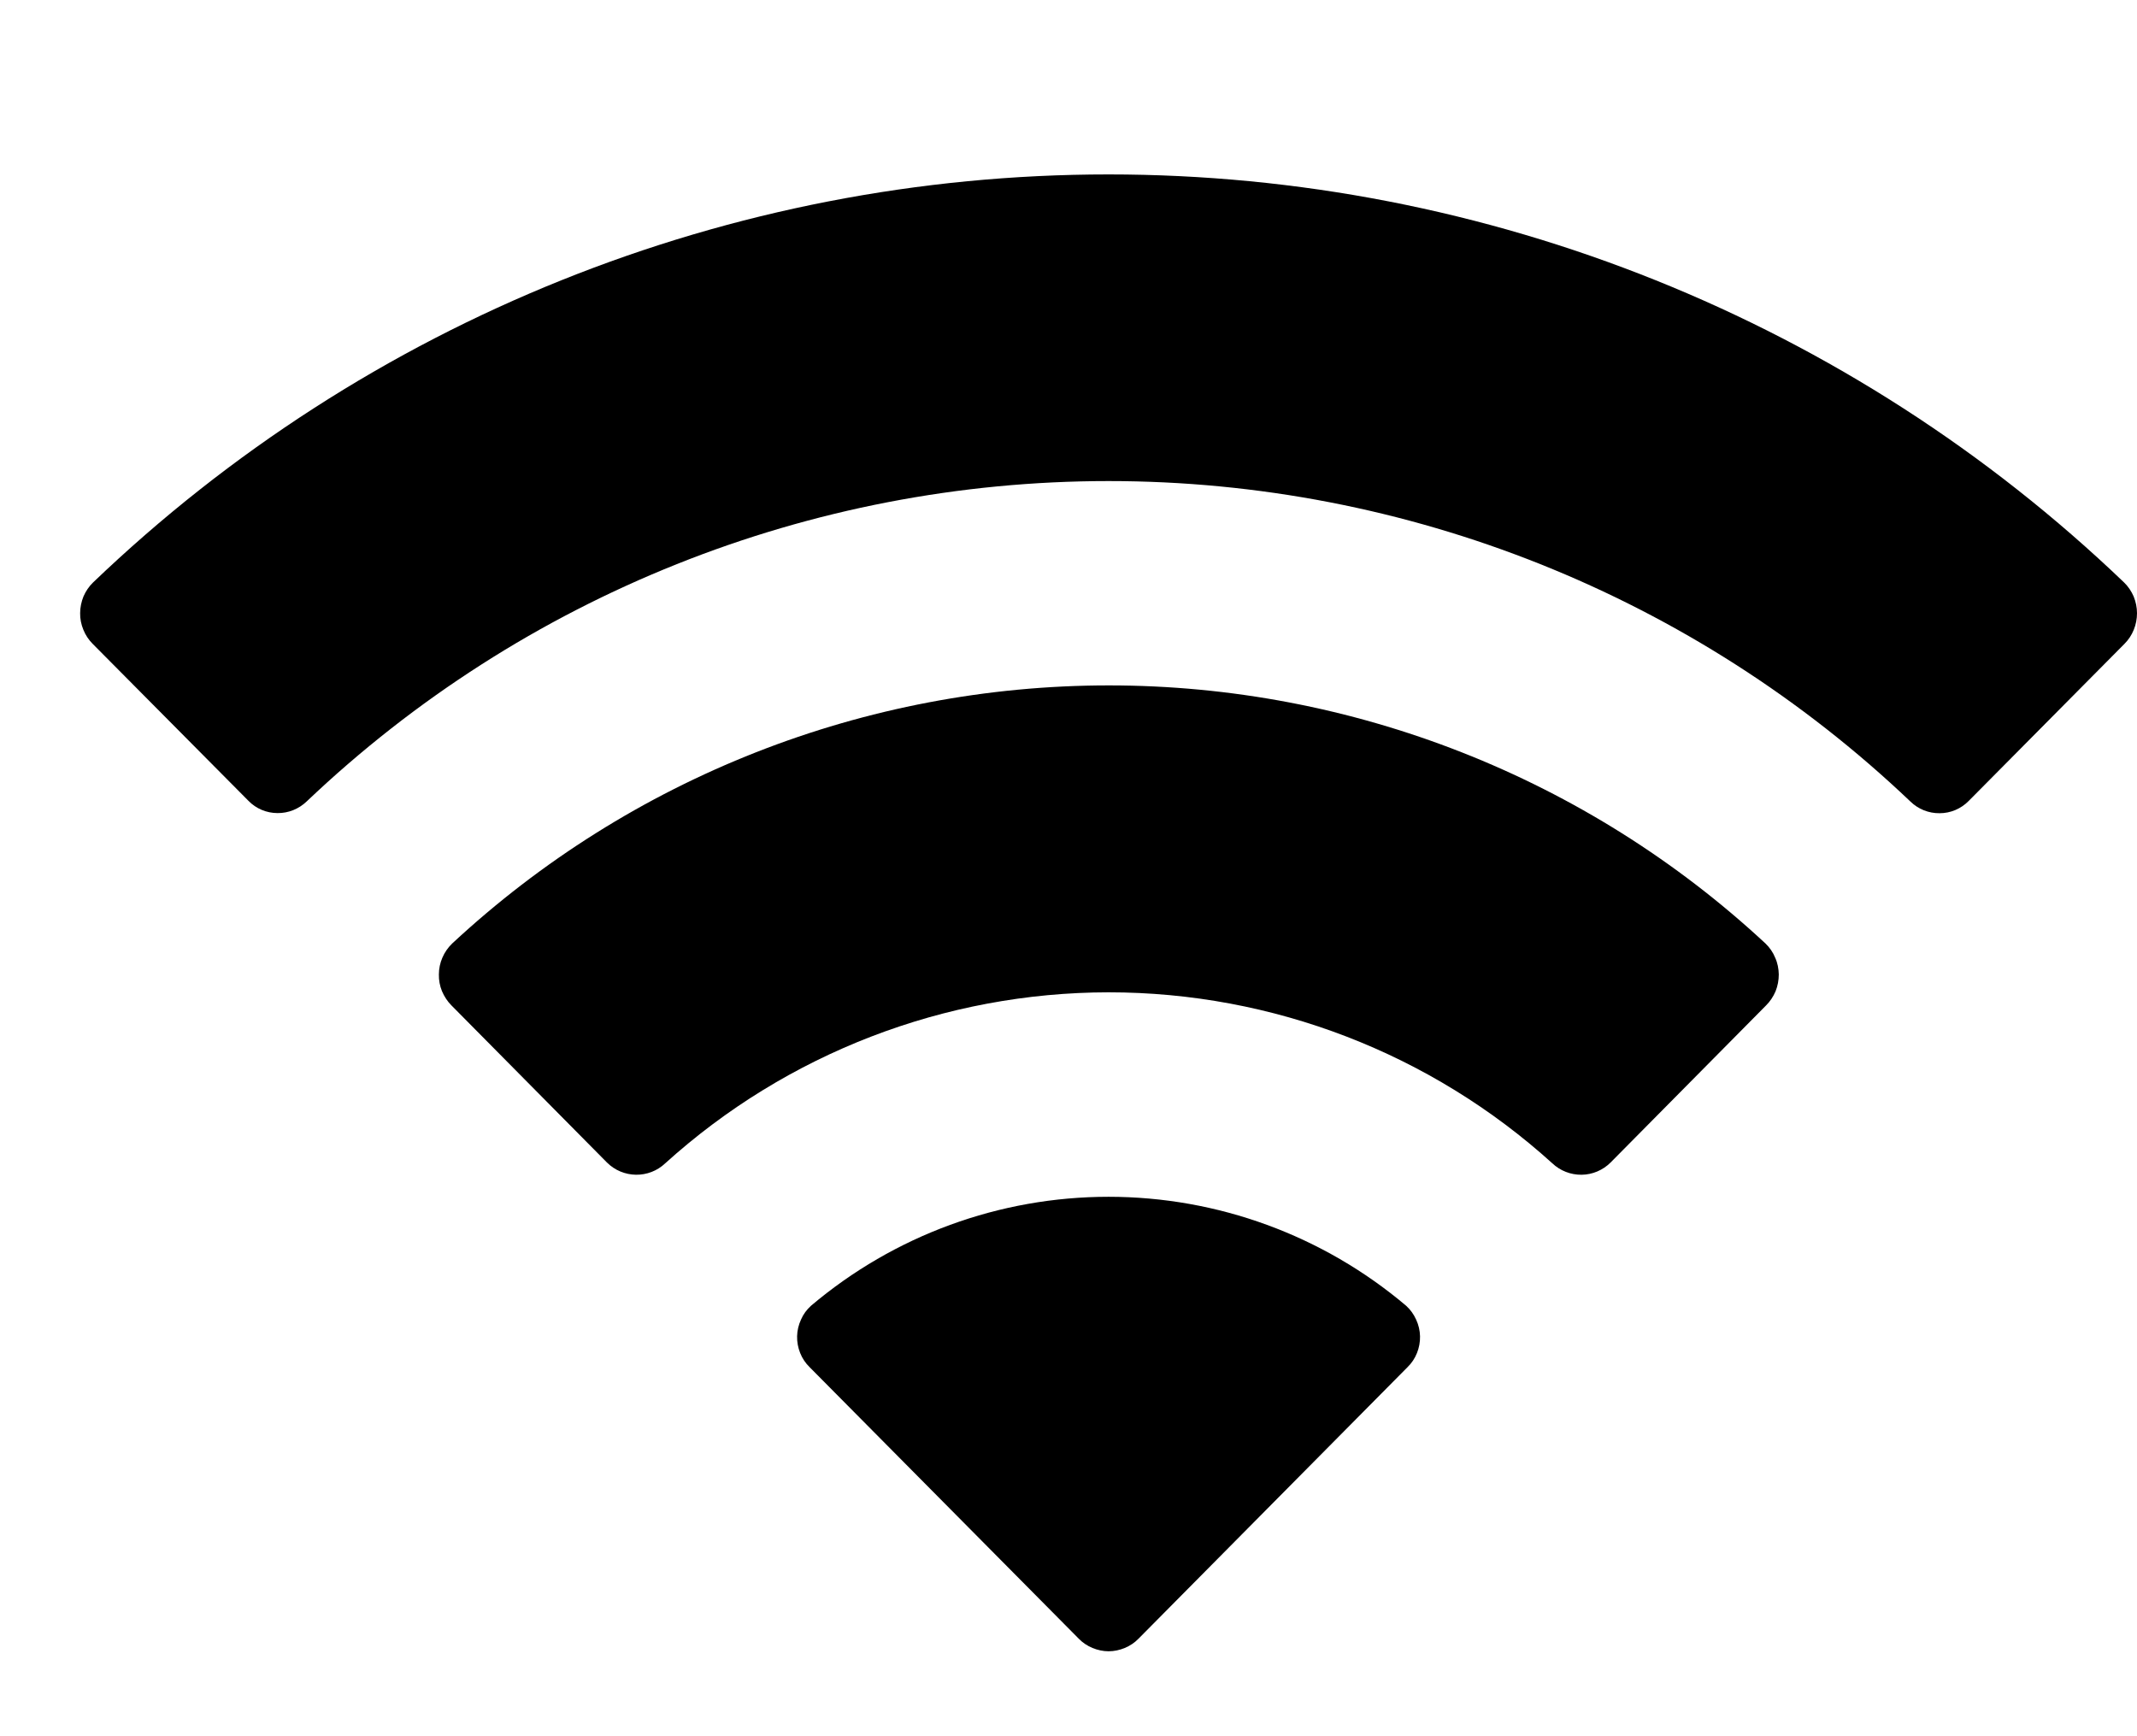 <svg width="16" height="13" viewBox="0 0 16 13" fill="none" xmlns="http://www.w3.org/2000/svg">
<path fill-rule="evenodd" clip-rule="evenodd" d="M8.3 3.602C10.535 3.602 12.684 4.461 14.303 6.001C14.361 6.058 14.44 6.09 14.522 6.089C14.604 6.089 14.682 6.056 14.74 5.997L15.906 4.821C15.936 4.791 15.96 4.755 15.976 4.715C15.992 4.676 16 4.633 16 4.591C16 4.548 15.991 4.506 15.975 4.466C15.958 4.427 15.934 4.391 15.903 4.361C13.857 2.401 11.133 1.306 8.3 1.306C5.466 1.306 2.743 2.401 0.697 4.361C0.666 4.391 0.642 4.427 0.625 4.466C0.609 4.506 0.6 4.548 0.6 4.591C0.599 4.633 0.608 4.676 0.624 4.715C0.64 4.755 0.664 4.791 0.694 4.821L1.86 5.996C1.917 6.055 1.996 6.088 2.078 6.088C2.159 6.089 2.238 6.057 2.297 6C3.916 4.461 6.065 3.602 8.3 3.602V3.602ZM8.3 7.43C9.528 7.43 10.712 7.886 11.622 8.71C11.681 8.766 11.76 8.797 11.842 8.796C11.923 8.795 12.001 8.762 12.059 8.704L13.223 7.528C13.253 7.498 13.277 7.462 13.294 7.422C13.31 7.382 13.318 7.339 13.318 7.296C13.317 7.253 13.309 7.21 13.291 7.171C13.275 7.131 13.25 7.095 13.219 7.065C11.883 5.823 10.126 5.132 8.302 5.132C6.478 5.132 4.721 5.823 3.385 7.065C3.354 7.095 3.329 7.131 3.312 7.171C3.295 7.21 3.286 7.253 3.286 7.296C3.285 7.339 3.293 7.382 3.309 7.421C3.326 7.461 3.35 7.498 3.38 7.528L4.544 8.704C4.664 8.824 4.858 8.827 4.981 8.71C5.891 7.887 7.074 7.431 8.301 7.43H8.3ZM10.538 10.237C10.569 10.207 10.593 10.171 10.609 10.131C10.625 10.091 10.633 10.048 10.632 10.005C10.631 9.962 10.621 9.92 10.603 9.881C10.585 9.841 10.56 9.806 10.528 9.777C9.905 9.25 9.116 8.961 8.3 8.961C7.484 8.961 6.695 9.25 6.072 9.777C6.04 9.806 6.014 9.841 5.997 9.881C5.979 9.92 5.969 9.962 5.968 10.005C5.967 10.048 5.975 10.091 5.991 10.131C6.007 10.171 6.031 10.207 6.062 10.237L8.077 12.27C8.106 12.3 8.141 12.323 8.179 12.339C8.218 12.355 8.259 12.364 8.3 12.364C8.342 12.364 8.383 12.355 8.422 12.339C8.46 12.323 8.495 12.3 8.524 12.27L10.538 10.237V10.237Z" fill="black"/>
</svg>
